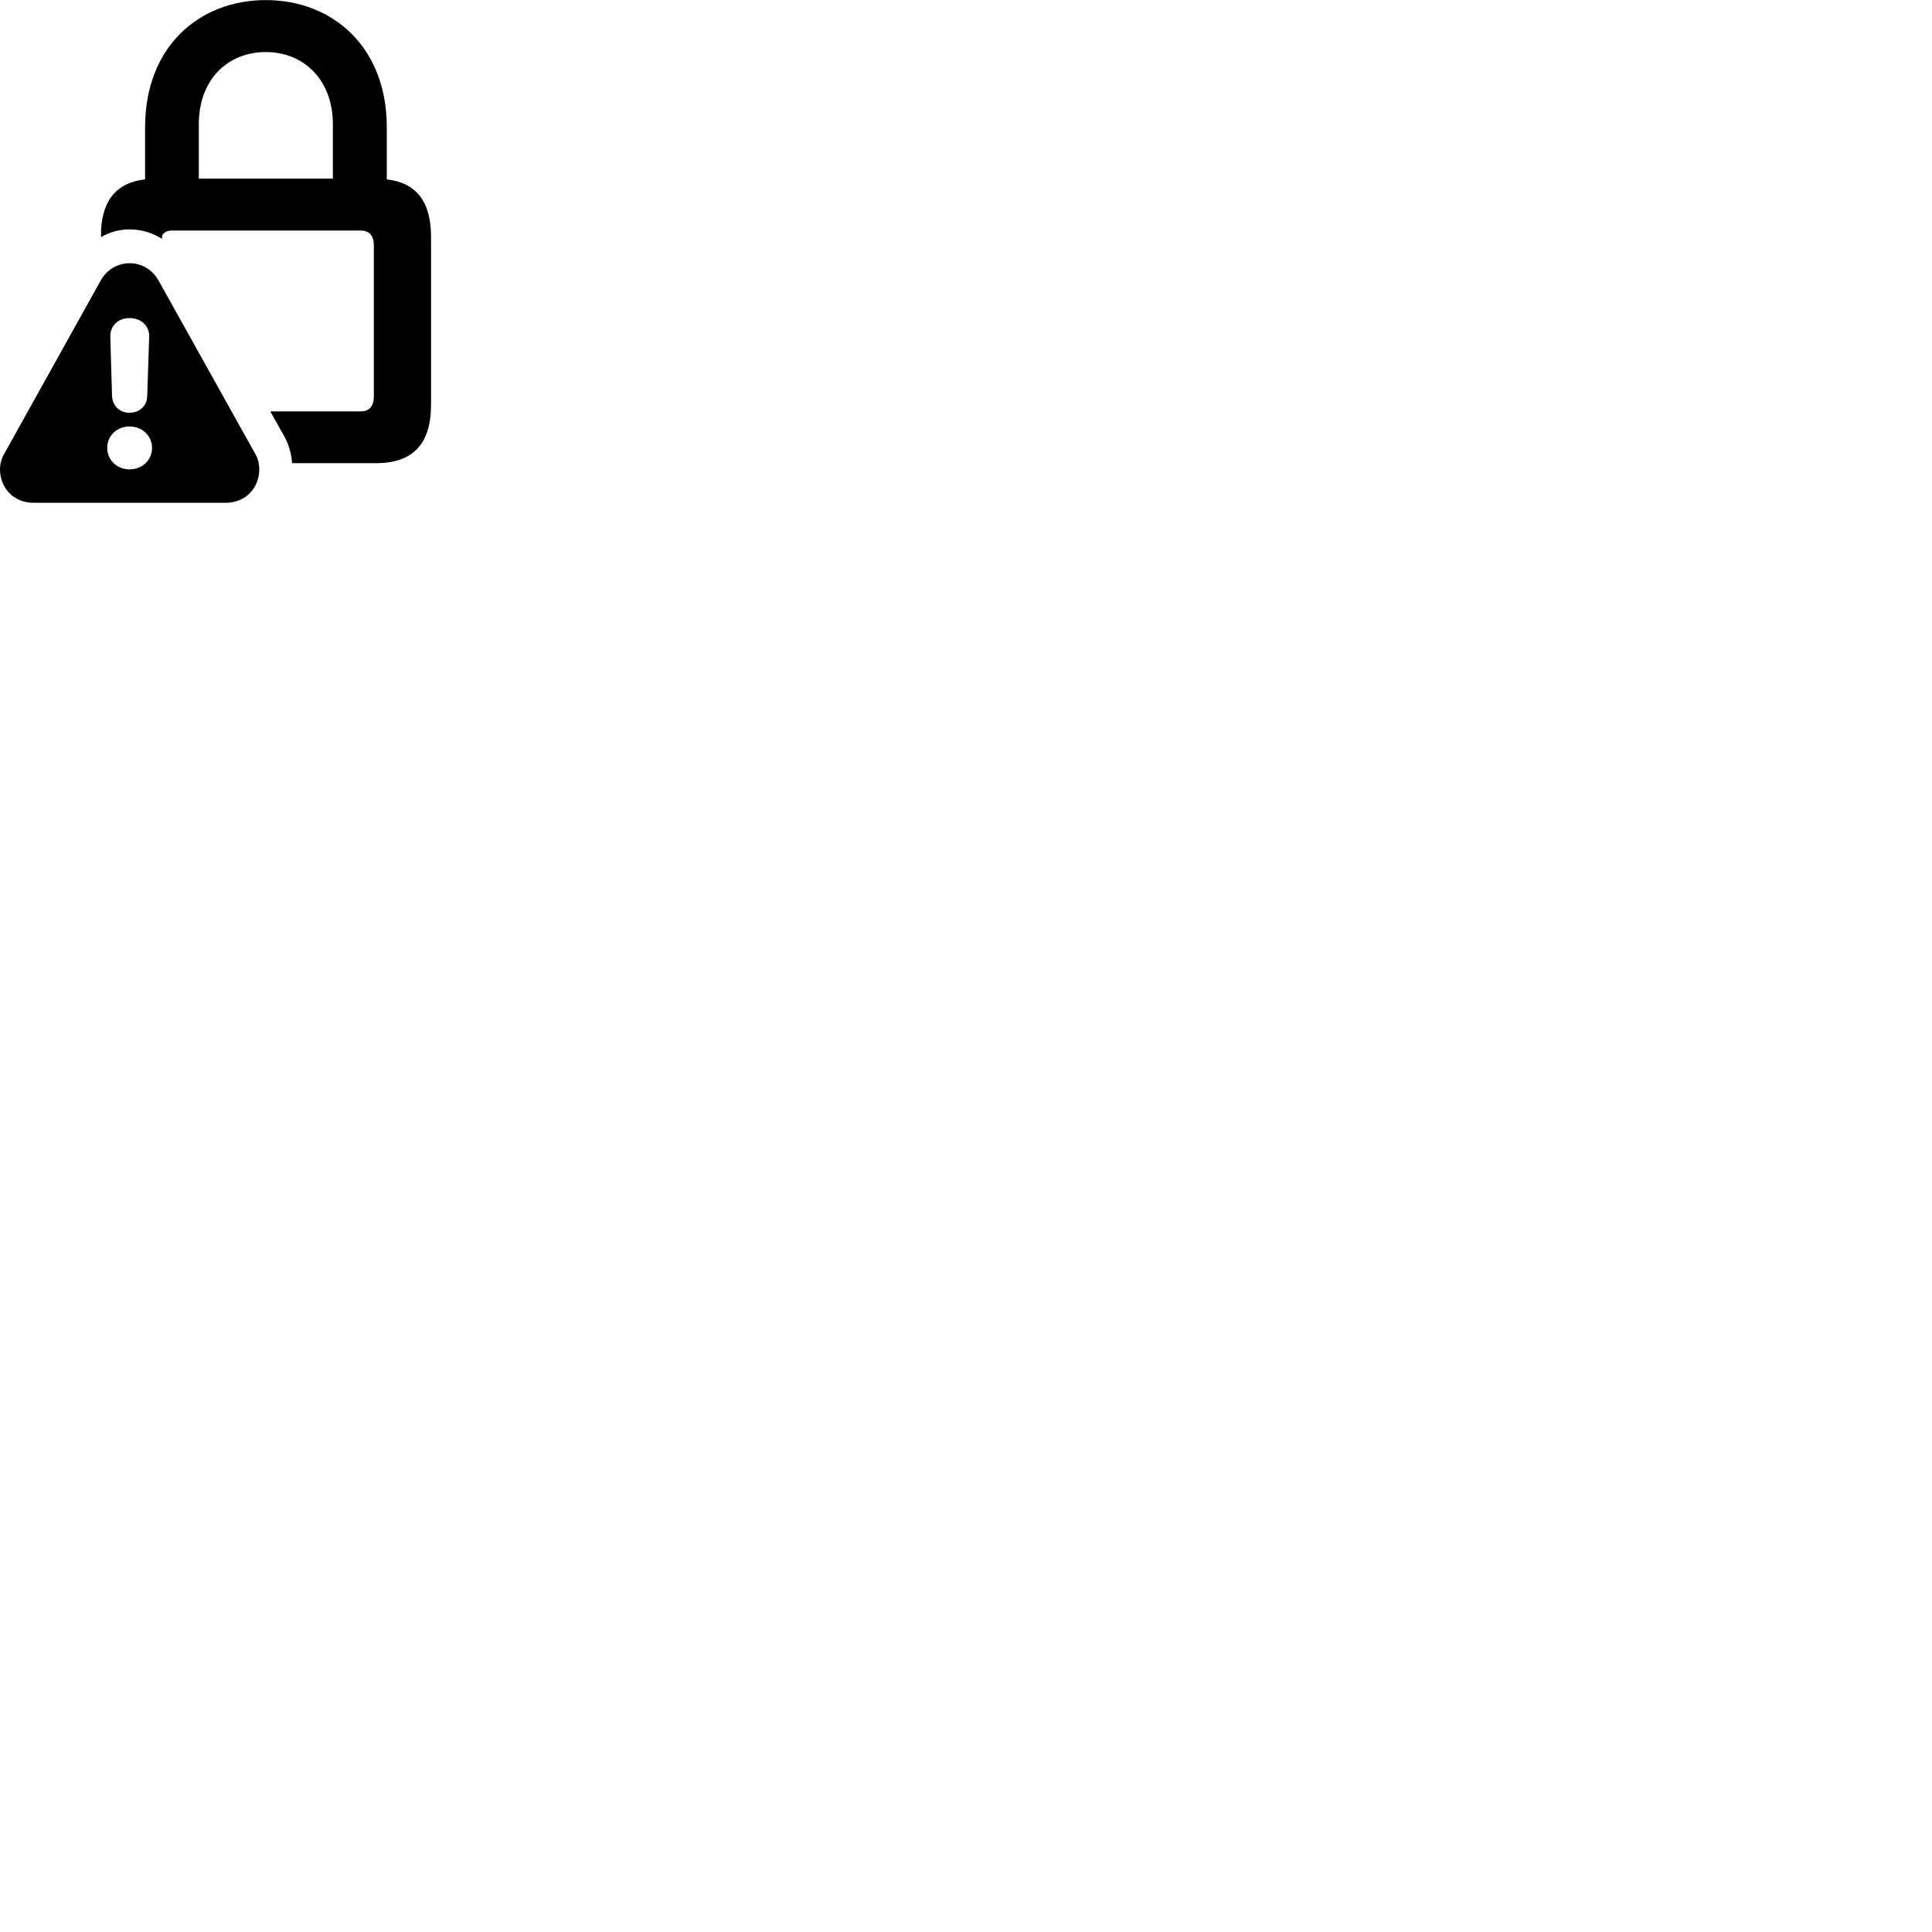 
        <svg xmlns="http://www.w3.org/2000/svg" viewBox="0 0 100 100">
            <path d="M15.12 23.974H19.46C21.35 23.974 22.31 23.004 22.31 20.954V12.244C22.31 10.434 21.54 9.454 20.02 9.284V6.584C20.02 2.404 17.19 0.004 13.76 0.004C10.32 0.004 7.51 2.404 7.51 6.584V9.284C6.08 9.444 5.32 10.304 5.23 11.904V12.274C5.68 12.004 6.19 11.874 6.71 11.874C7.29 11.874 7.87 12.034 8.39 12.364V12.184C8.48 12.034 8.65 11.934 8.87 11.934H18.66C19.11 11.934 19.35 12.184 19.35 12.704V20.504C19.35 21.034 19.11 21.294 18.66 21.294H13.99L14.71 22.574C14.94 22.994 15.08 23.454 15.12 23.974ZM10.29 6.444C10.29 4.074 11.82 2.694 13.76 2.694C15.67 2.694 17.23 4.074 17.23 6.444V9.244H10.29ZM1.73 26.024H11.68C12.73 26.024 13.42 25.234 13.42 24.294C13.42 24.004 13.35 23.704 13.18 23.434L8.21 14.524C7.86 13.914 7.3 13.624 6.71 13.624C6.13 13.624 5.54 13.924 5.21 14.524L0.25 23.434C0.08 23.704 0 24.004 0 24.294C0 25.234 0.69 26.024 1.73 26.024ZM6.7 21.364C6.19 21.364 5.82 21.004 5.8 20.504L5.71 17.464C5.68 16.874 6.11 16.464 6.7 16.464C7.31 16.464 7.75 16.864 7.72 17.464L7.62 20.504C7.61 21.004 7.23 21.364 6.7 21.364ZM6.7 24.294C6.06 24.294 5.55 23.814 5.55 23.184C5.55 22.544 6.06 22.074 6.7 22.074C7.36 22.074 7.87 22.554 7.87 23.184C7.87 23.814 7.37 24.294 6.7 24.294Z" />
        </svg>
    
